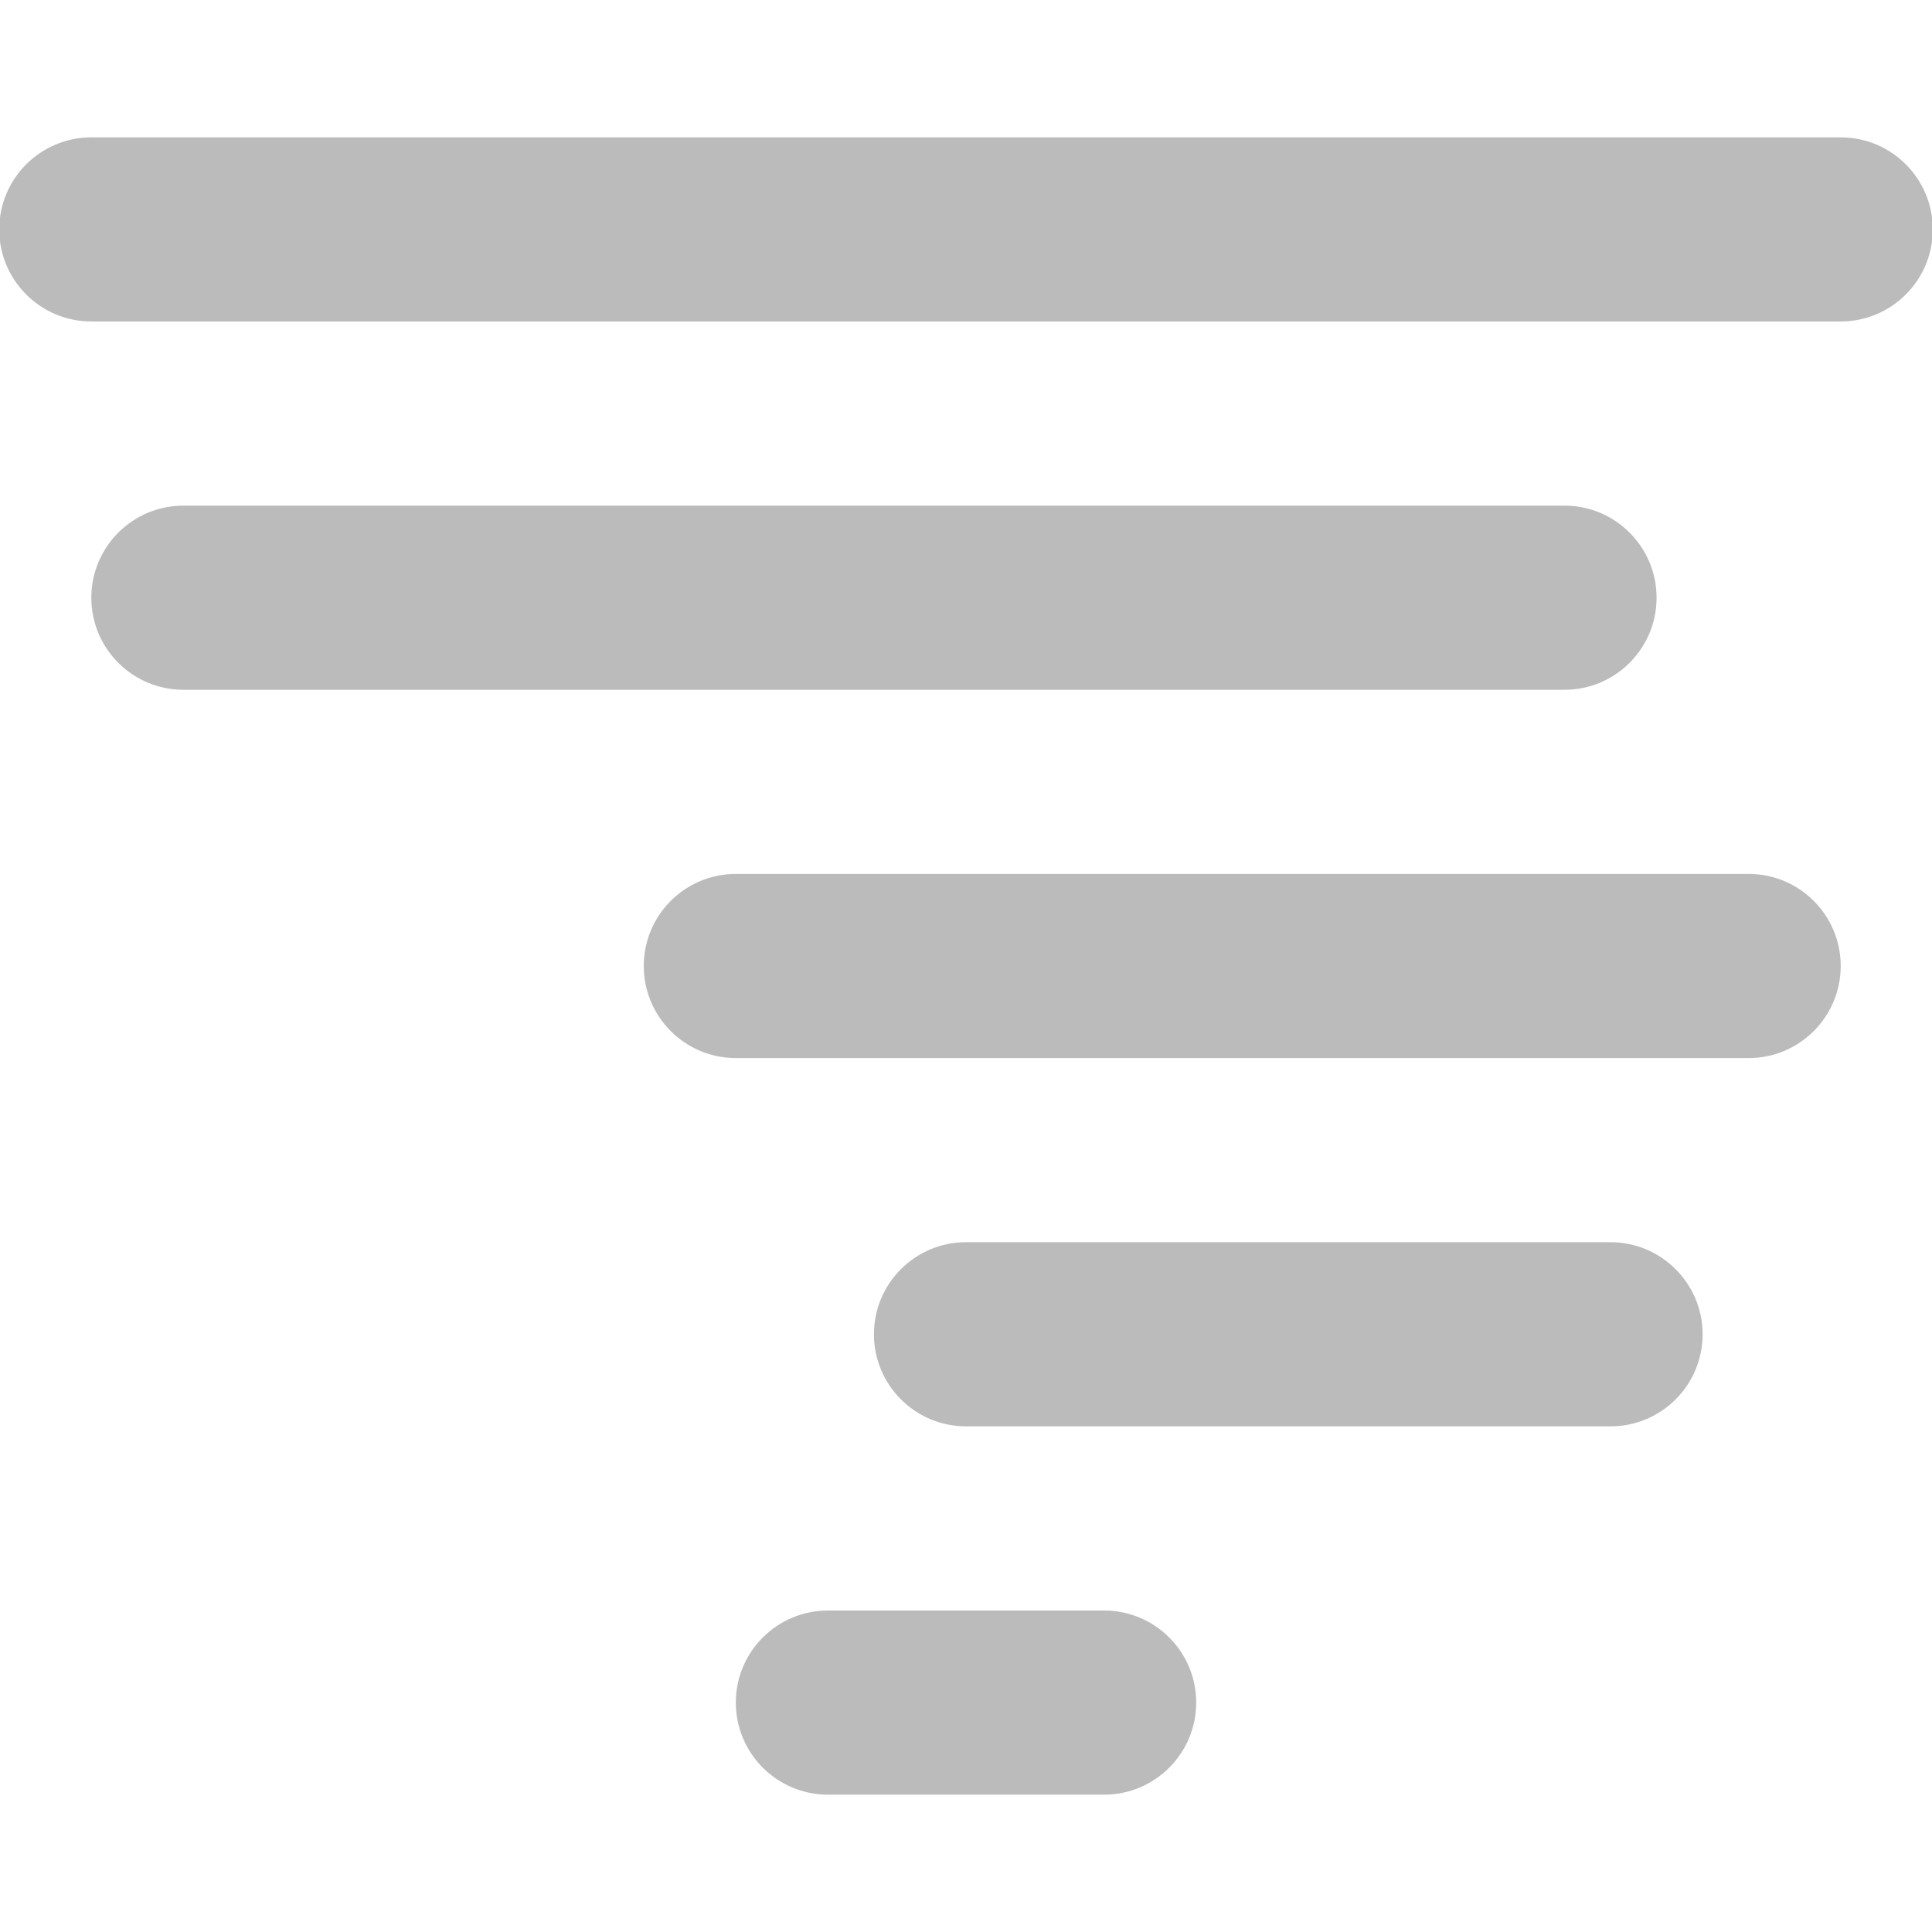 <?xml version="1.0" encoding="utf-8"?>
<!-- Generator: Adobe Illustrator 16.0.0, SVG Export Plug-In . SVG Version: 6.00 Build 0)  -->
<!DOCTYPE svg PUBLIC "-//W3C//DTD SVG 1.1//EN" "http://www.w3.org/Graphics/SVG/1.1/DTD/svg11.dtd">
<svg version="1.1" id="Layer_1" xmlns="http://www.w3.org/2000/svg" xmlns:xlink="http://www.w3.org/1999/xlink" x="0px" y="0px"
	 width="100px" height="100px" viewBox="0 0 100 100" enable-background="new 0 0 100 100" xml:space="preserve">
<path fill="#BBBBBB" d="M95.274,16.639H4.727c-2.631,0-4.767-2.135-4.767-4.763c0-2.631,2.135-4.766,4.767-4.766h90.548
	c2.632,0,4.766,2.135,4.766,4.766C100.04,14.503,97.906,16.639,95.274,16.639z M9.493,26.172h71.485c2.63,0,4.766,2.135,4.766,4.766
	c0,2.631-2.136,4.765-4.766,4.765H9.493c-2.631,0-4.766-2.135-4.766-4.765C4.727,28.304,6.862,26.172,9.493,26.172z M38.086,45.234
	H90.51c2.631,0,4.765,2.135,4.765,4.765s-2.134,4.766-4.765,4.766H38.086c-2.632,0-4.765-2.137-4.765-4.766
	S35.454,45.234,38.086,45.234z M42.852,83.36h14.297c2.632,0,4.766,2.134,4.766,4.763c0,2.631-2.134,4.768-4.766,4.768H42.852
	c-2.631,0-4.766-2.137-4.766-4.768C38.086,85.494,40.221,83.36,42.852,83.36z M45.235,69.061c0-2.632,2.136-4.765,4.766-4.765H83.36
	c2.63,0,4.767,2.137,4.767,4.765c0,2.633-2.137,4.767-4.767,4.767H50.001C47.371,73.827,45.235,71.693,45.235,69.061z"/>
</svg>
